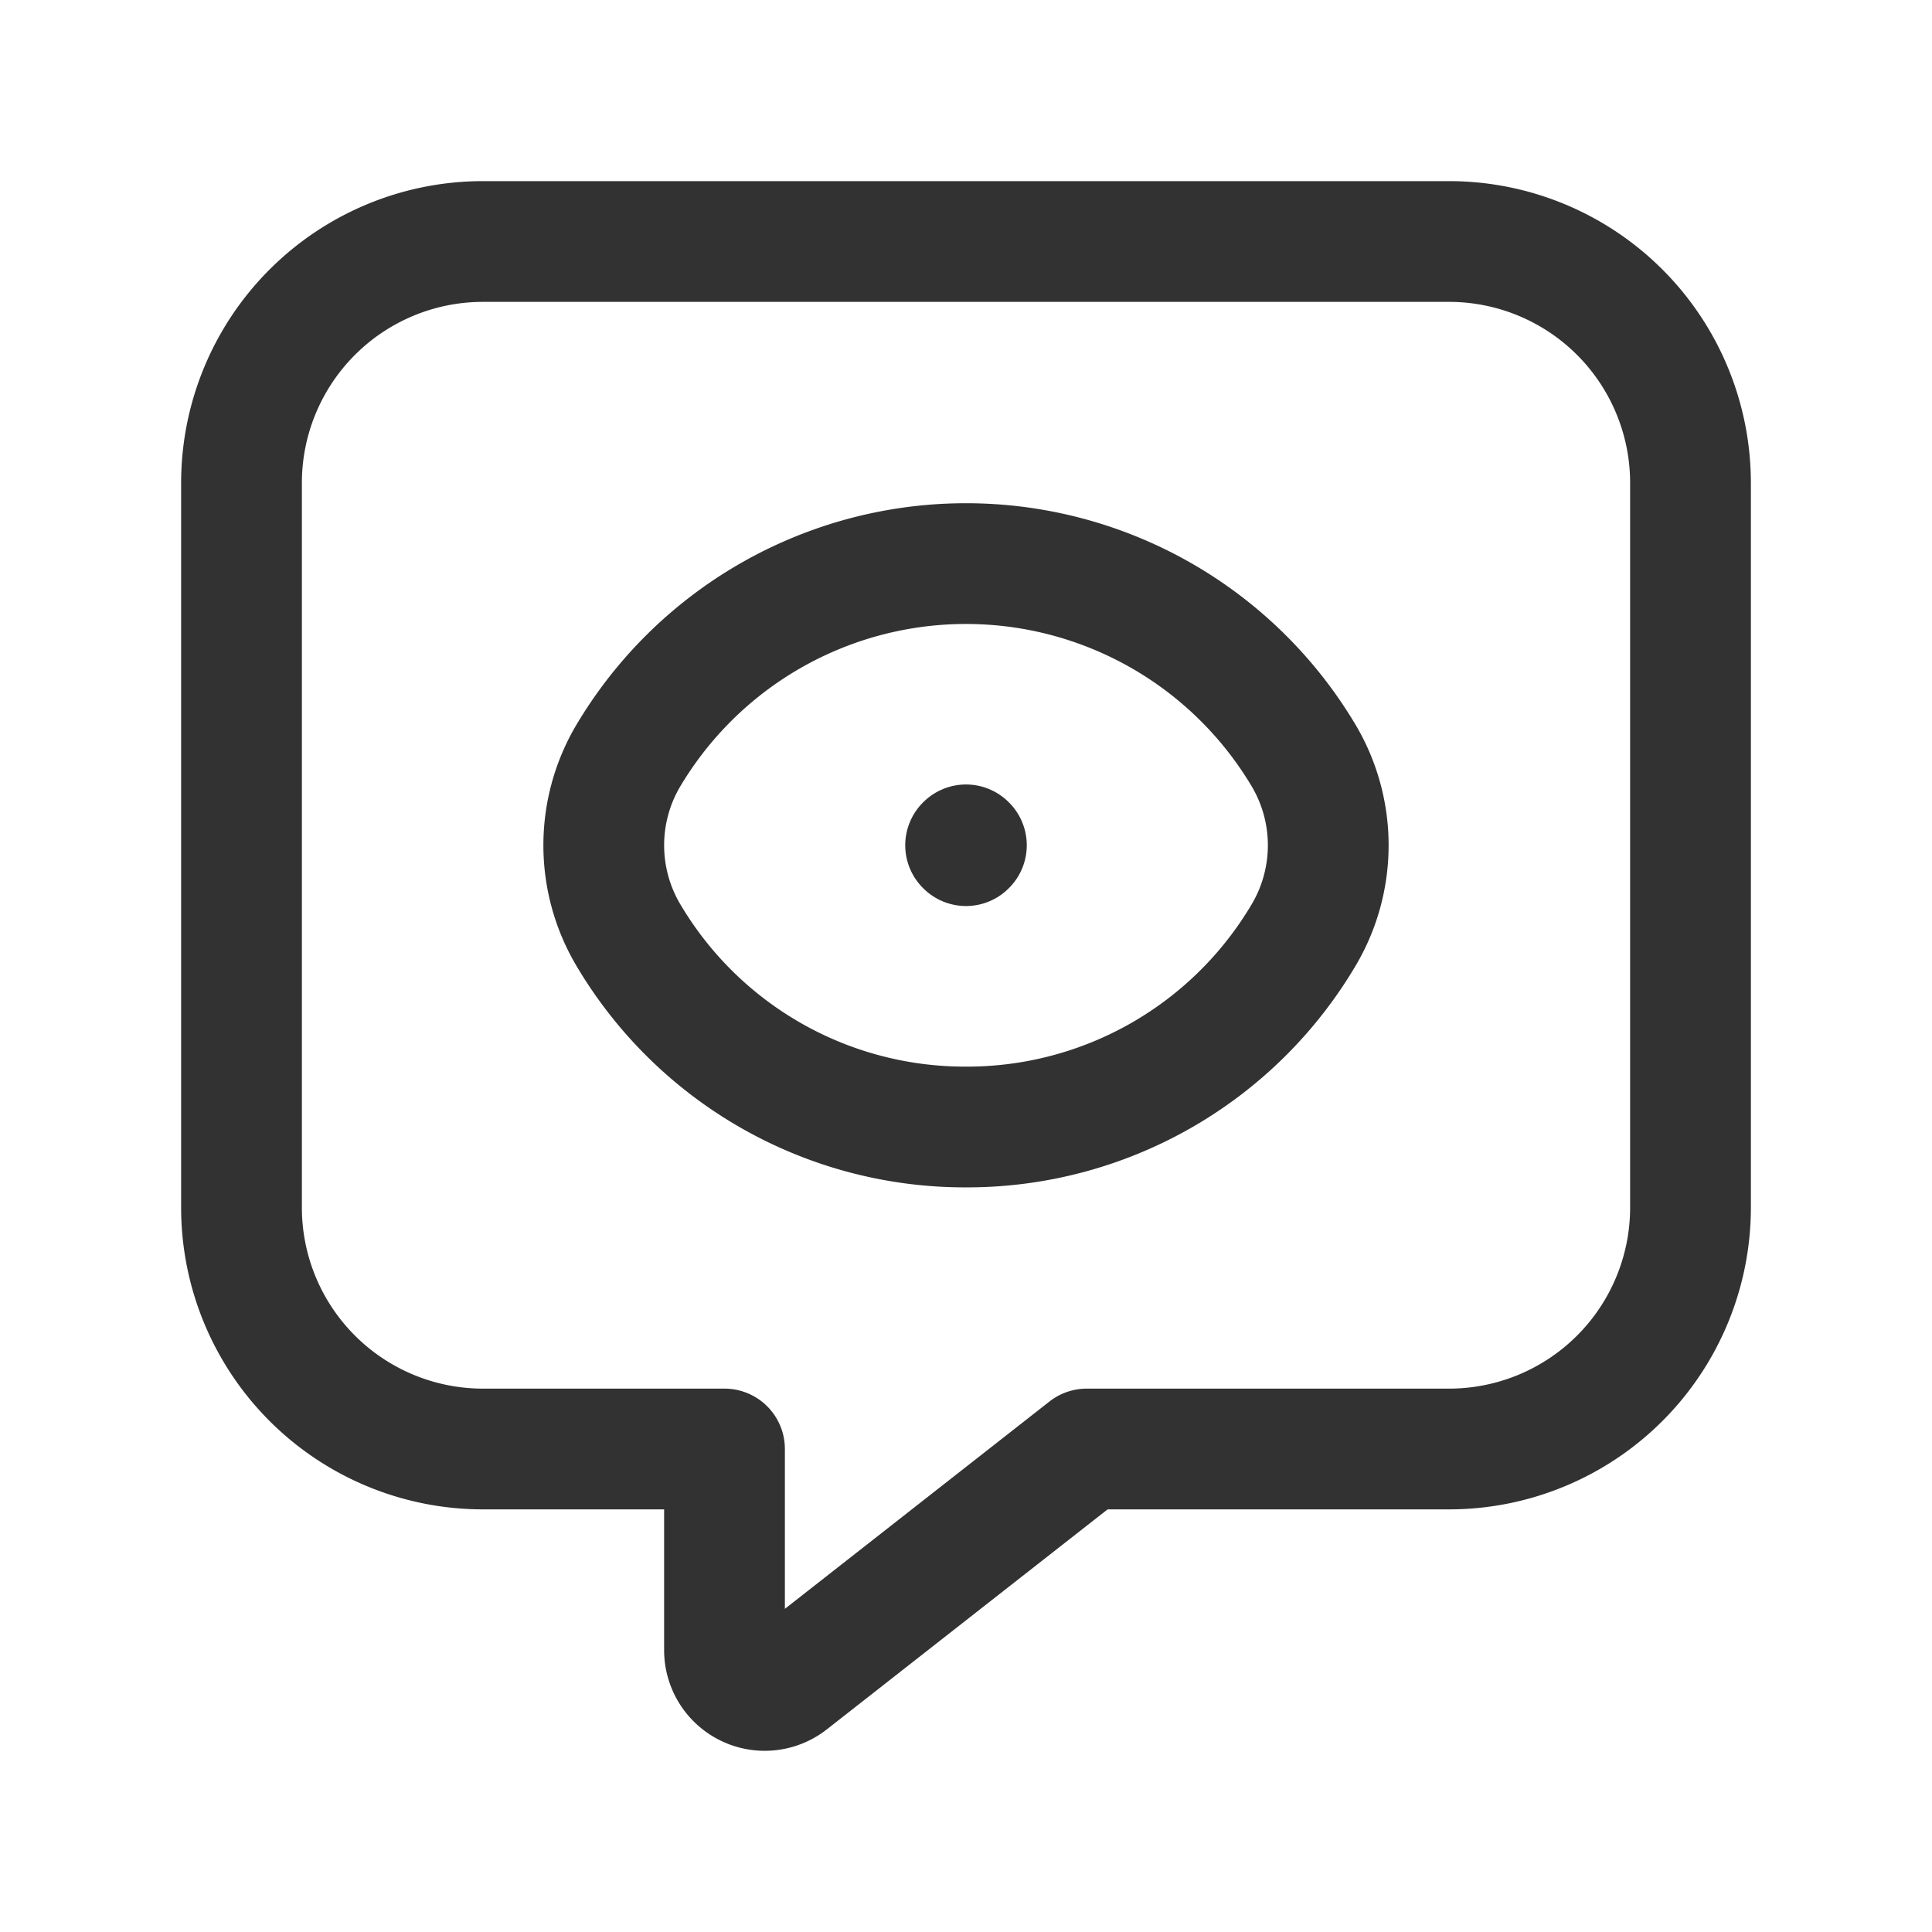 <svg id="Layer_3" data-name="Layer 3" xmlns="http://www.w3.org/2000/svg" viewBox="0 0 24 24"><rect width="24" height="24" fill="none"/><path d="M12,14a4.858,4.858,0,0,0,4.208-2.408h0a2.187,2.187,0,0,0,0-2.183h0a4.881,4.881,0,0,0-8.416,0h0a2.187,2.187,0,0,0,0,2.183h0A4.858,4.858,0,0,0,12,14Z" fill="none" stroke="#323232" stroke-linecap="round" stroke-linejoin="round" stroke-width="1.5"/><path d="M13.5,18,9.808,20.893A.5.5,0,0,1,9,20.499V18H6a3,3,0,0,1-3-3V6A3,3,0,0,1,6,3H18a3,3,0,0,1,3,3v9a3,3,0,0,1-3,3Z" fill="none" stroke="#323232" stroke-linecap="round" stroke-linejoin="round" stroke-width="1.5"/><path d="M12.005,10.5,12,10.505l-.005-.005L12,10.495l.005.005" fill="none" stroke="#323232" stroke-linecap="round" stroke-linejoin="round" stroke-width="1.5"/></svg>
